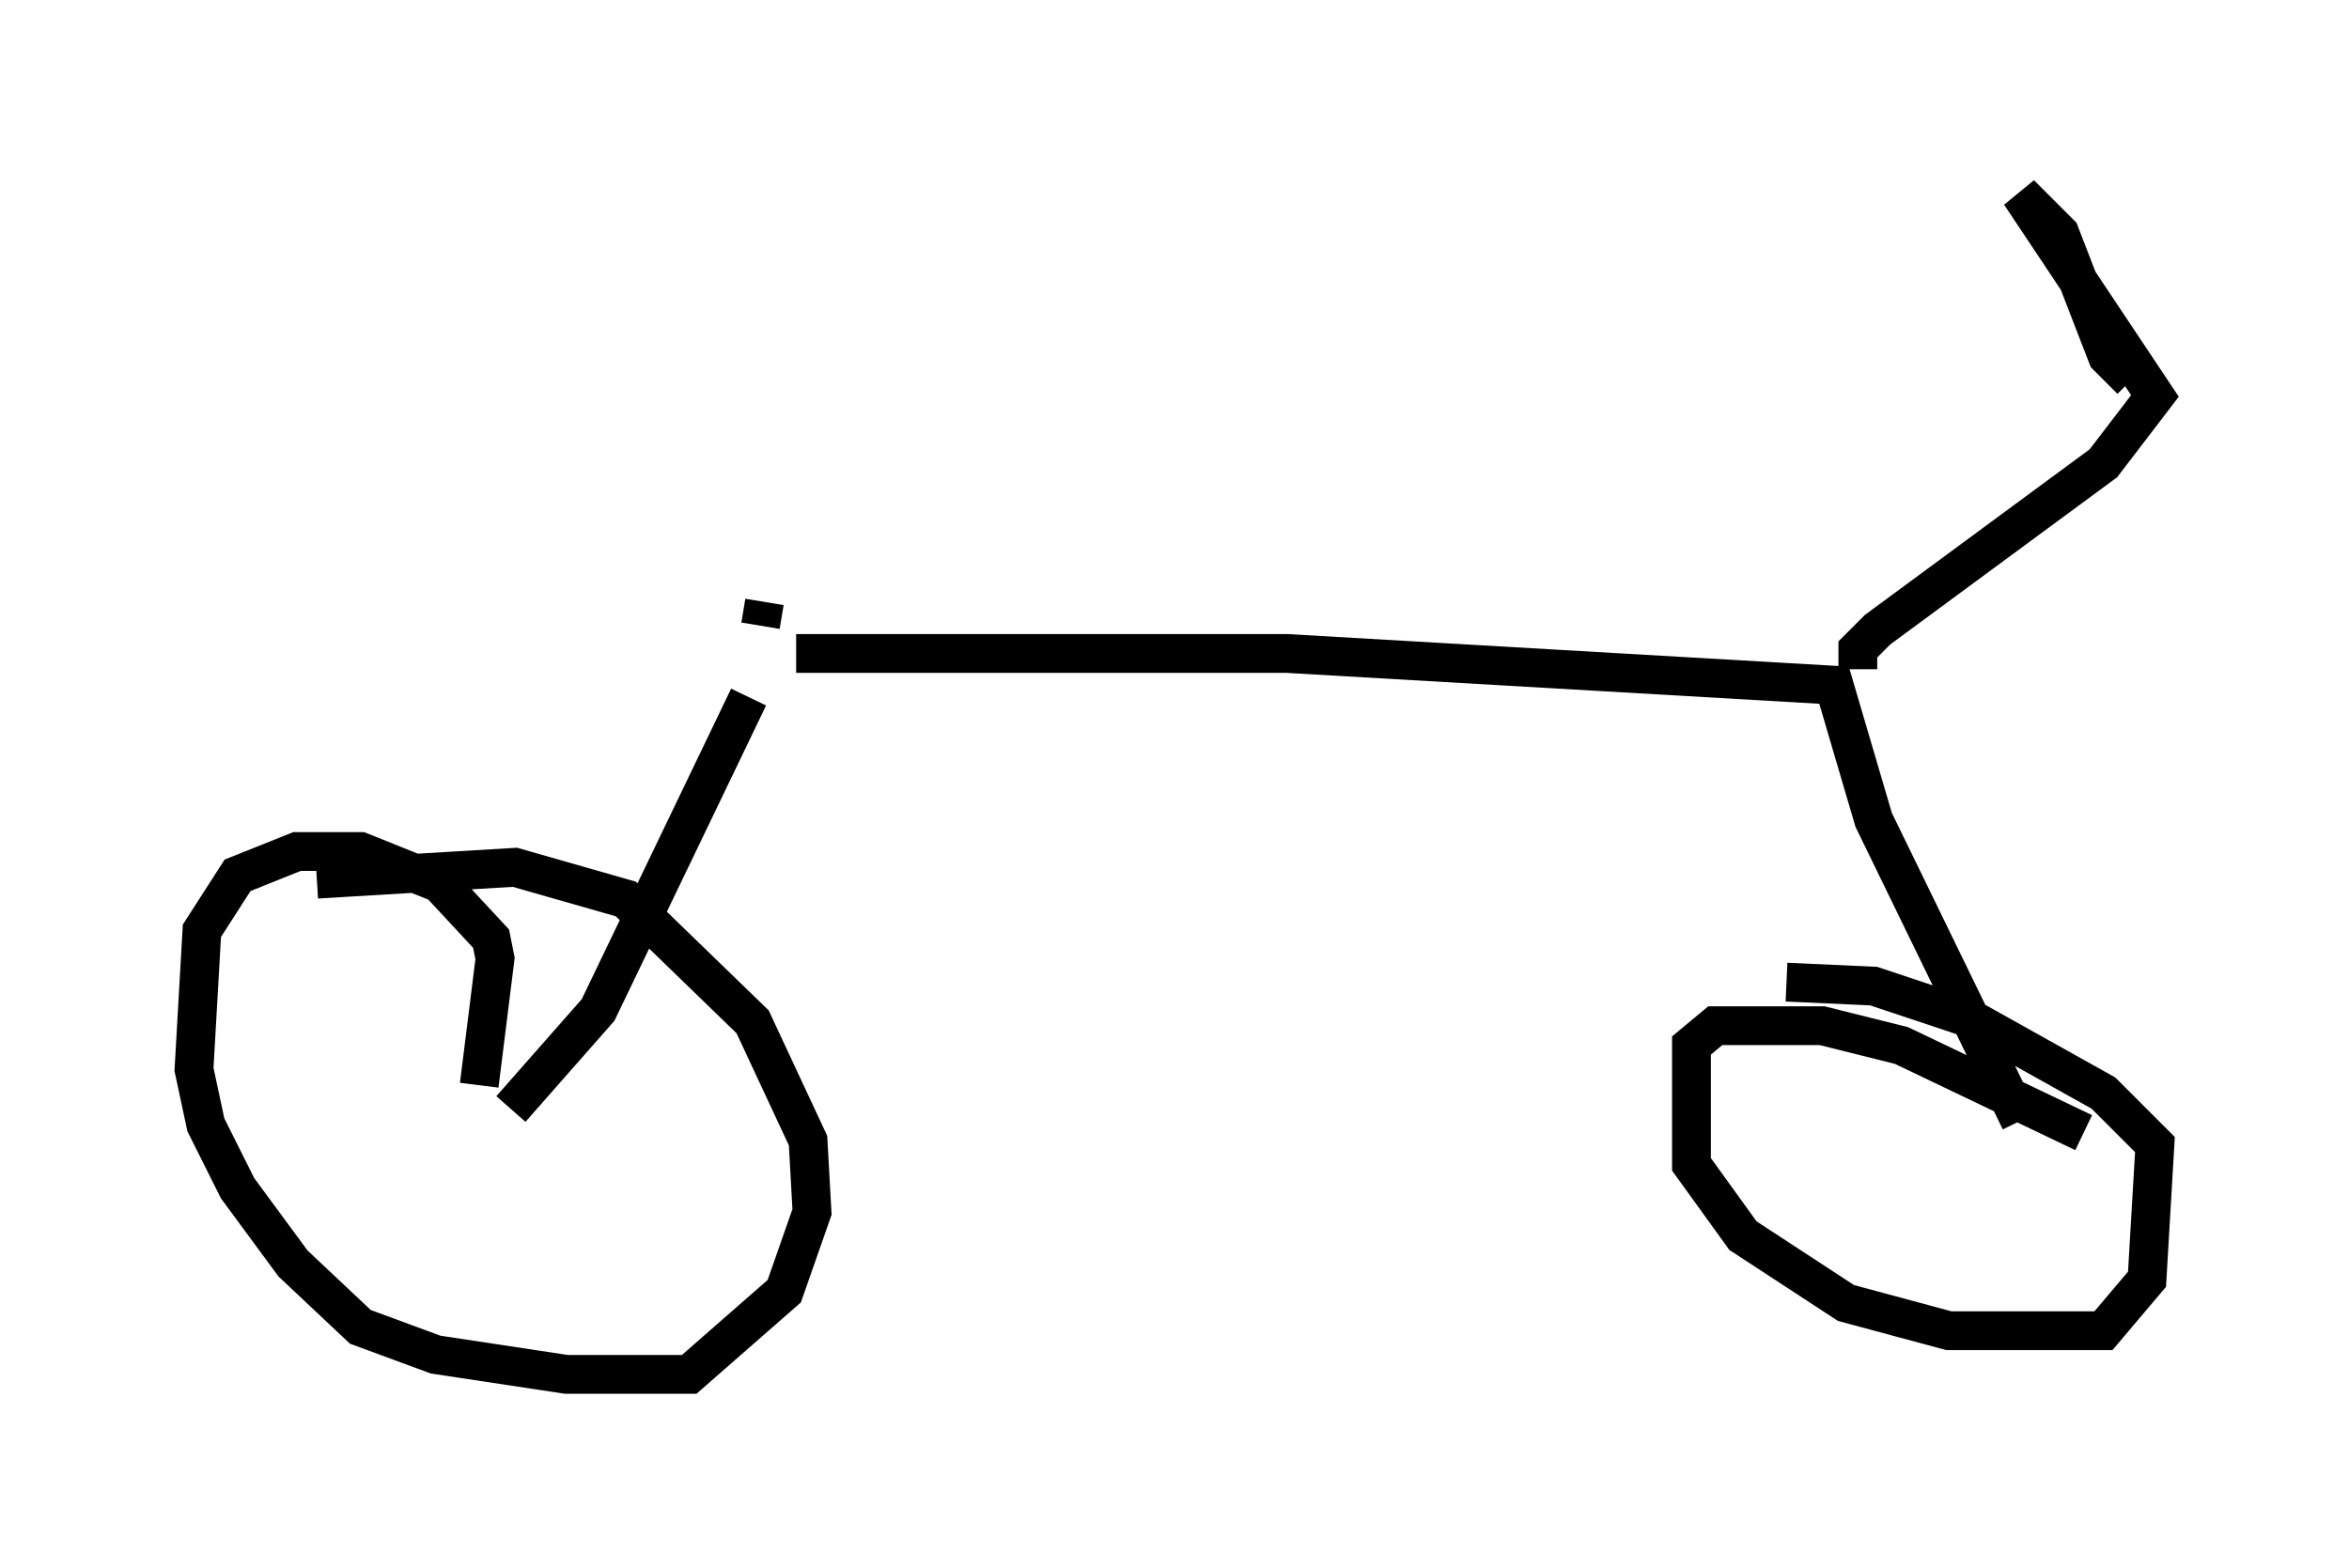 <?xml version="1.0" encoding="utf-8" ?>
<svg baseProfile="full" height="40.421" version="1.1" width="60.532" xmlns="http://www.w3.org/2000/svg" xmlns:ev="http://www.w3.org/2001/xml-events" xmlns:xlink="http://www.w3.org/1999/xlink"><defs /><rect fill="white" height="40.421" width="60.532" x="0" y="0" /><path d="M19.904, 17.352 m-0.613, 0.613 l-3.879, 8.065 -2.246, 2.552 m7.35, -11.74 l12.658, 0.0 14.088, 0.817 l1.021, 3.471 3.777, 7.758 m-39.711, -0.919 l0.408, -3.267 -0.102, -0.51 l-1.327, -1.429 -2.042, -0.817 l-1.633, 0.0 -1.531, 0.613 l-0.919, 1.429 -0.204, 3.573 l0.306, 1.429 0.817, 1.633 l1.429, 1.94 1.735, 1.633 l1.94, 0.715 3.369, 0.51 l3.165, 0.0 2.45, -2.144 l0.715, -2.042 -0.102, -1.838 l-1.429, -3.063 -3.267, -3.165 l-2.858, -0.817 -5.104, 0.306 m45.53, 6.533 l-4.696, -2.246 -2.042, -0.51 l-2.756, 0.0 -0.613, 0.51 l0.0, 3.063 1.327, 1.838 l2.654, 1.735 2.654, 0.715 l3.981, 0.0 1.123, -1.327 l0.204, -3.471 -1.327, -1.327 l-3.471, -1.94 -2.45, -0.817 l-2.246, -0.102 m1.838, -8.065 l0.0, -0.51 0.51, -0.51 l5.819, -4.288 1.327, -1.735 l-3.471, -5.206 1.021, 1.021 l1.225, 3.165 0.613, 0.613 m-35.321, 6.329 l0.102, -0.613 " fill="none" stroke="black" stroke-width="1" /></svg>